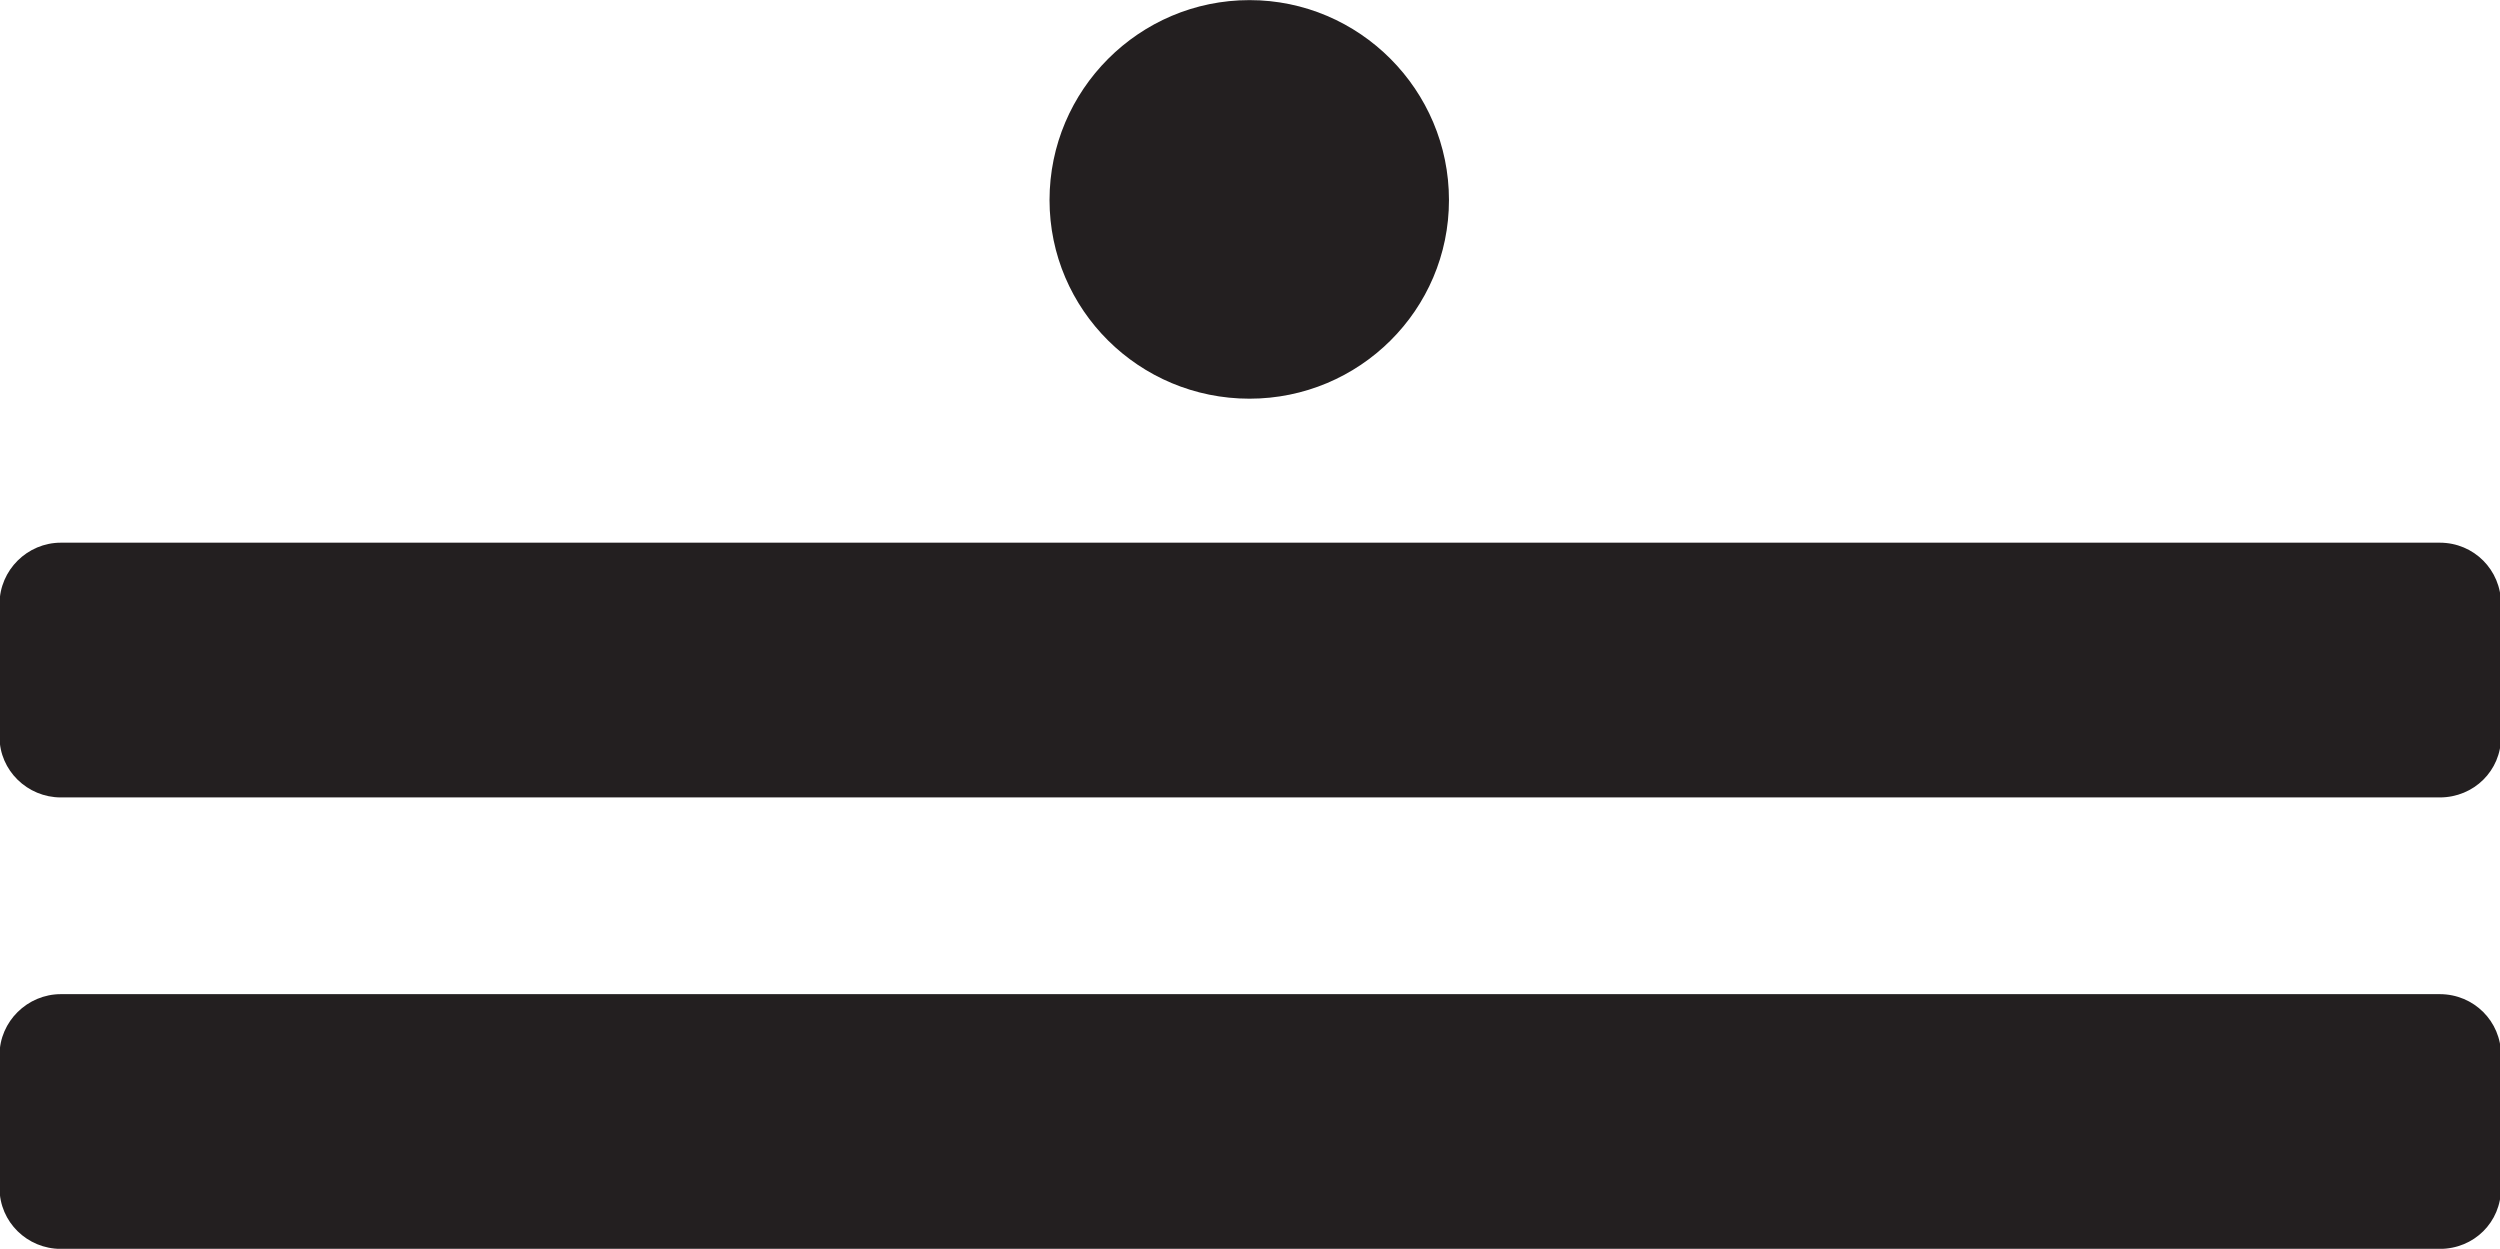 <?xml version="1.0" encoding="UTF-8" standalone="no"?>
<!-- Created with Inkscape (http://www.inkscape.org/) -->

<svg
   width="4.074mm"
   height="2.035mm"
   viewBox="0 0 4.074 2.035"
   version="1.1"
   id="svg72303"
   xmlns="http://www.w3.org/2000/svg"
   xmlns:svg="http://www.w3.org/2000/svg">
  <defs
     id="defs72300">
    <clipPath
       clipPathUnits="userSpaceOnUse"
       id="clipPath24978">
      <path
         d="M -239.226,-293.64 H 66.774 v 396 H -239.226 Z"
         id="path24980"
         style="stroke-width:1" />
    </clipPath>
    <clipPath
       clipPathUnits="userSpaceOnUse"
       id="clipPath24982">
      <path
         d="M -239.226,-295.722 H 66.774 v 396 H -239.226 Z"
         id="path24984"
         style="stroke-width:1" />
    </clipPath>
    <clipPath
       clipPathUnits="userSpaceOnUse"
       id="clipPath24986">
      <path
         d="M -245.921,-298.204 H 60.079 V 97.796 H -245.921 Z"
         id="path24988"
         style="stroke-width:1" />
    </clipPath>
  </defs>
  <g
     id="layer9"
     transform="translate(-151.379,-166.699)">
    <g
       id="g26436"
       transform="translate(2.3841884e-4,42.664)">
      <g
         id="g47964"
         transform="matrix(0.353,0,0,-0.353,153.74,124.361)"
         clip-path="url(#clipPath24986)">
        <path
           d="m 0,0 c 0,-0.507 -0.413,-0.917 -0.921,-0.917 -0.509,0 -0.923,0.41 -0.923,0.917 0,0.508 0.414,0.923 0.923,0.923 C -0.413,0.923 0,0.508 0,0"
           style="fill:#231f20;fill-opacity:1;fill-rule:nonzero;stroke:none"
           id="path47966" />
      </g>
      <g
         id="g47968"
         transform="matrix(0.353,0,0,-0.353,151.378,125.236)"
         clip-path="url(#clipPath24982)">
        <path
           d="m 0,0 c 0,-0.155 0.129,-0.279 0.283,-0.279 h 10.982 c 0.158,0 0.283,0.124 0.283,0.279 v 0.614 c 0,0.157 -0.125,0.283 -0.283,0.283 H 0.283 C 0.129,0.897 0,0.771 0,0.614 Z"
           style="fill:#231f20;fill-opacity:1;fill-rule:nonzero;stroke:none"
           id="path47970" />
      </g>
      <g
         id="g47972"
         transform="matrix(0.353,0,0,-0.353,151.378,125.971)"
         clip-path="url(#clipPath24978)">
        <path
           d="m 0,0 c 0,-0.158 0.129,-0.281 0.283,-0.281 h 10.982 c 0.158,0 0.283,0.123 0.283,0.281 v 0.614 c 0,0.155 -0.125,0.281 -0.283,0.281 H 0.283 C 0.129,0.895 0,0.769 0,0.614 Z"
           style="fill:#231f20;fill-opacity:1;fill-rule:nonzero;stroke:none"
           id="path47974" />
      </g>
      <rect
         style="fill:#838383;fill-opacity:0;stroke-width:0.06"
         id="rect800-3"
         width="4.073"
         height="2.034"
         x="151.379"
         y="124.035" />
    </g>
  </g>
</svg>
